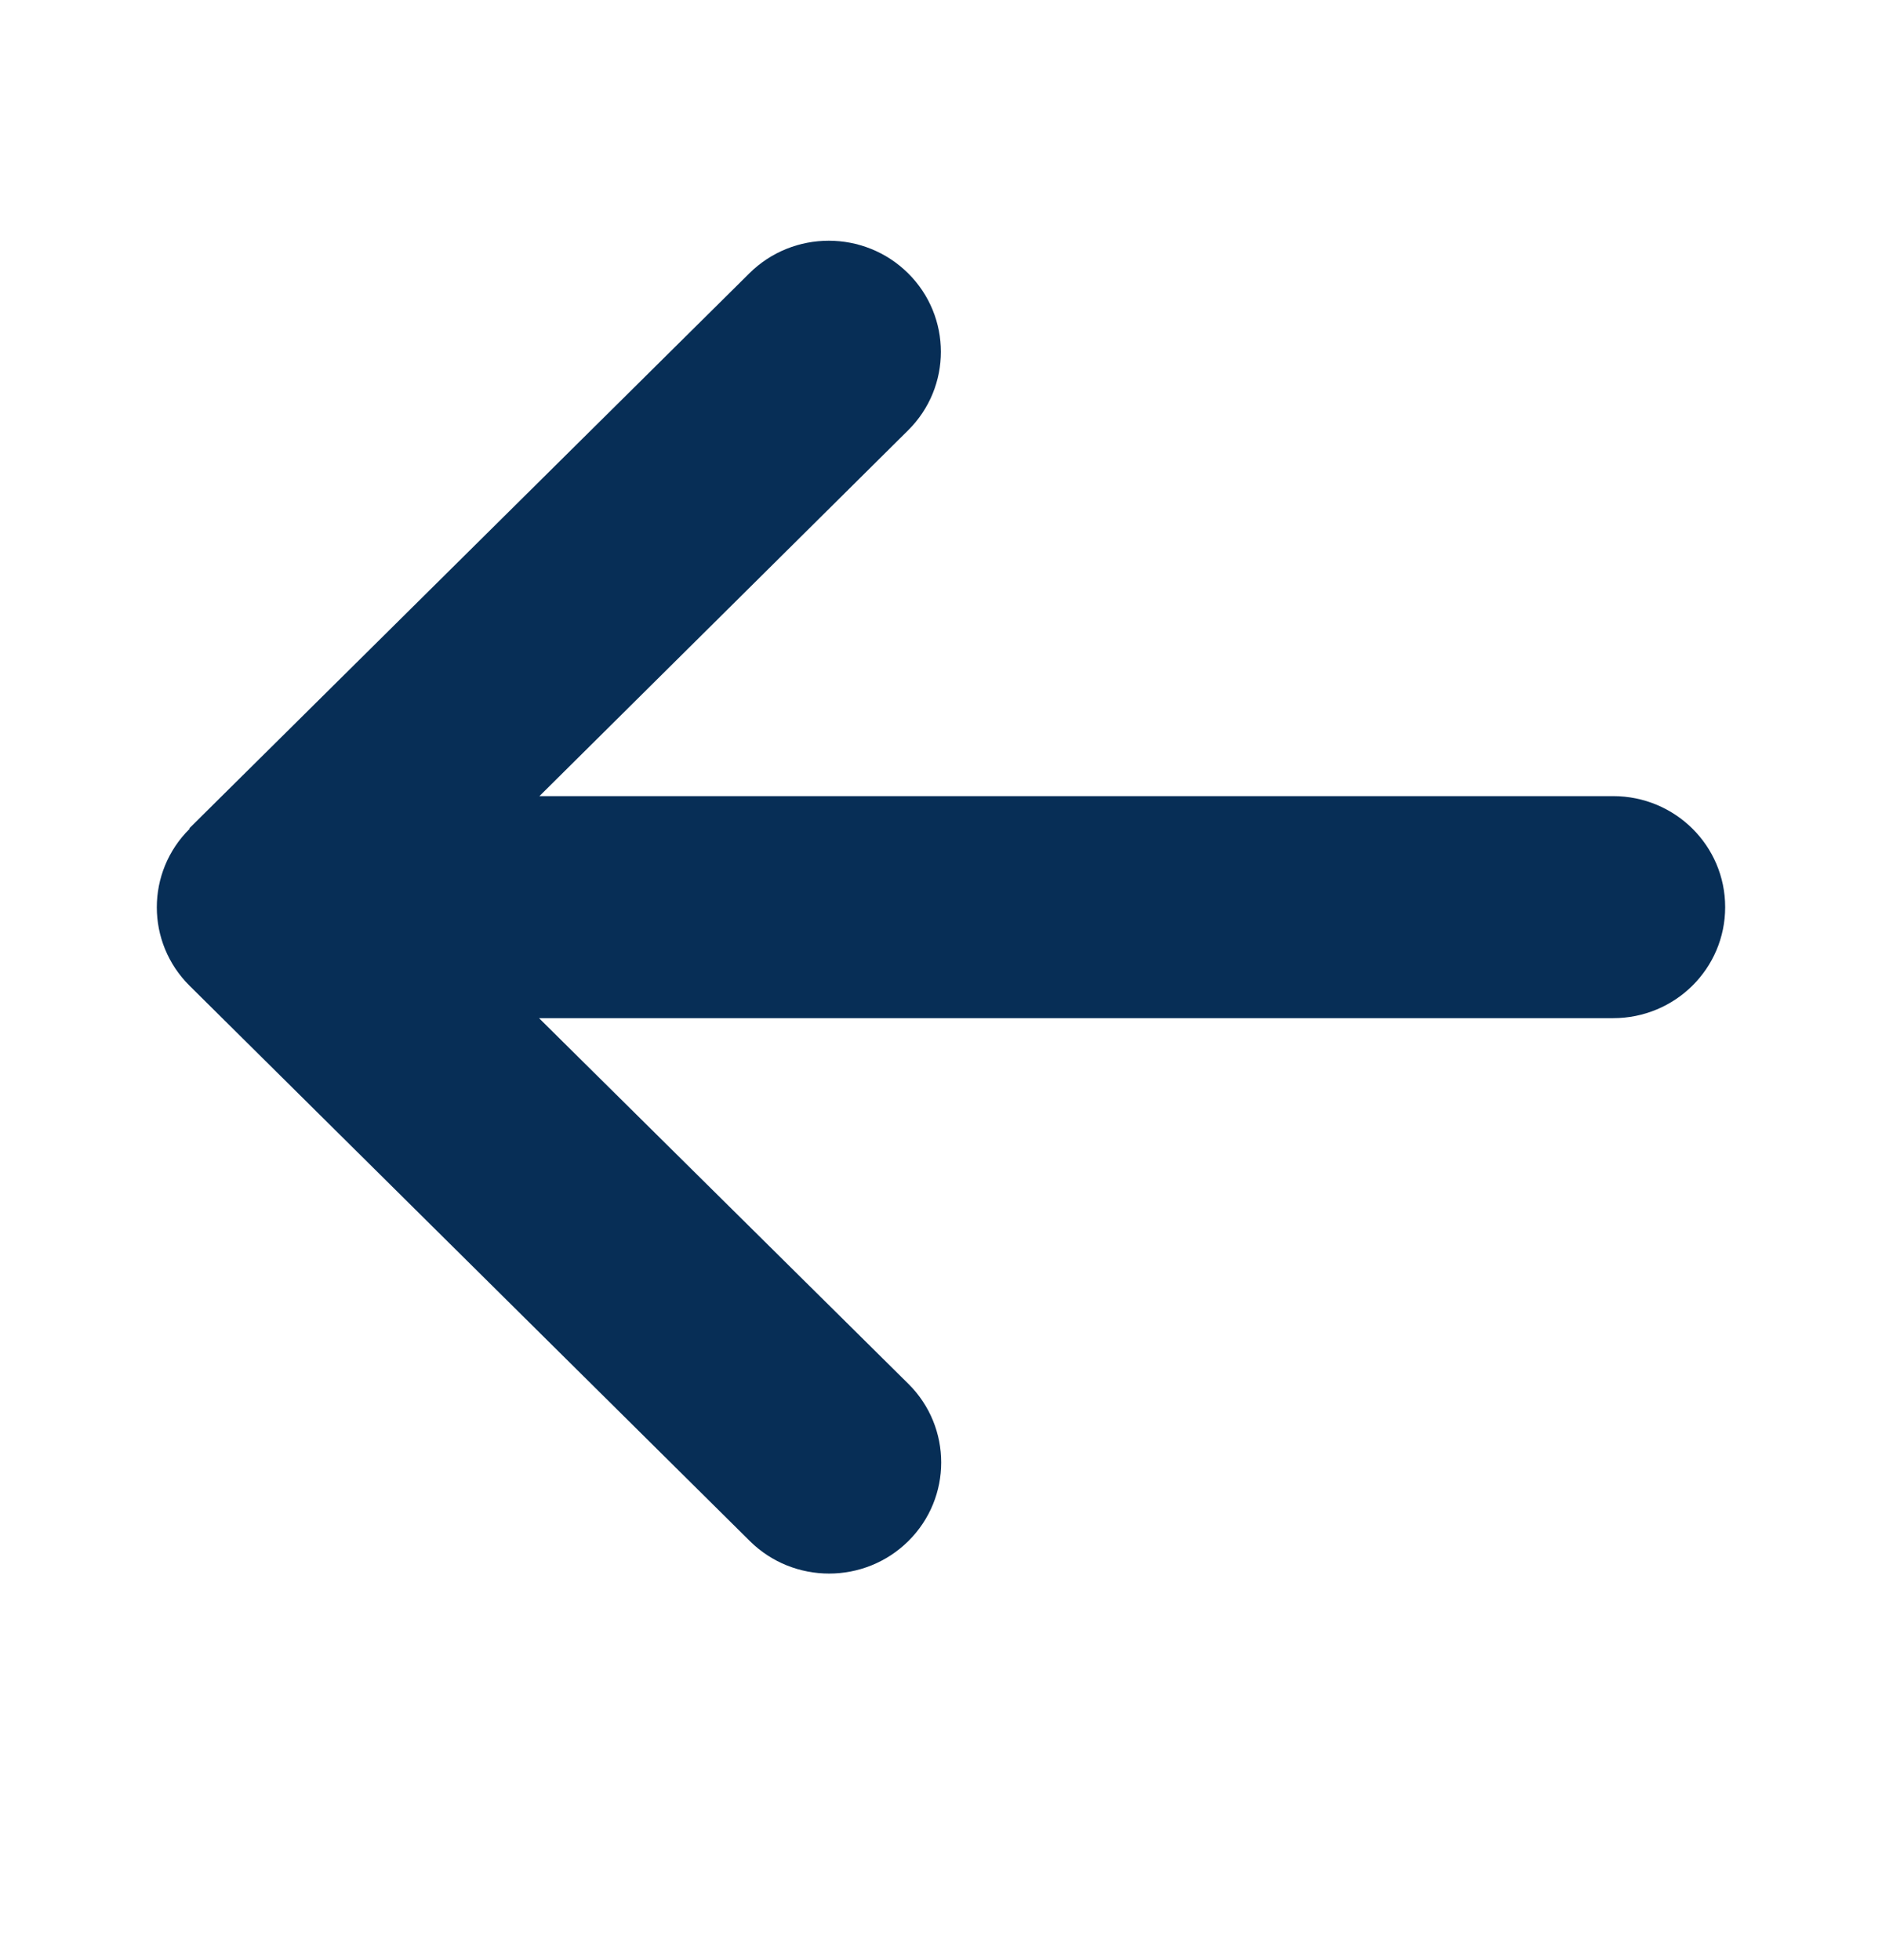 <svg width="24" height="25" viewBox="0 0 24 25" fill="none" xmlns="http://www.w3.org/2000/svg">
<path d="M2.419 10.57C1.86 11.123 1.86 12.021 2.419 12.574L9.562 19.655C10.12 20.208 11.026 20.208 11.584 19.655C12.142 19.102 12.142 18.203 11.584 17.65L6.874 12.986H20.571C21.362 12.986 22 12.353 22 11.57C22 10.787 21.362 10.154 20.571 10.154H6.879L11.58 5.489C12.138 4.936 12.138 4.038 11.58 3.485C11.022 2.932 10.115 2.932 9.557 3.485L2.414 10.565L2.419 10.57Z" fill="#072E56"/>
</svg>

